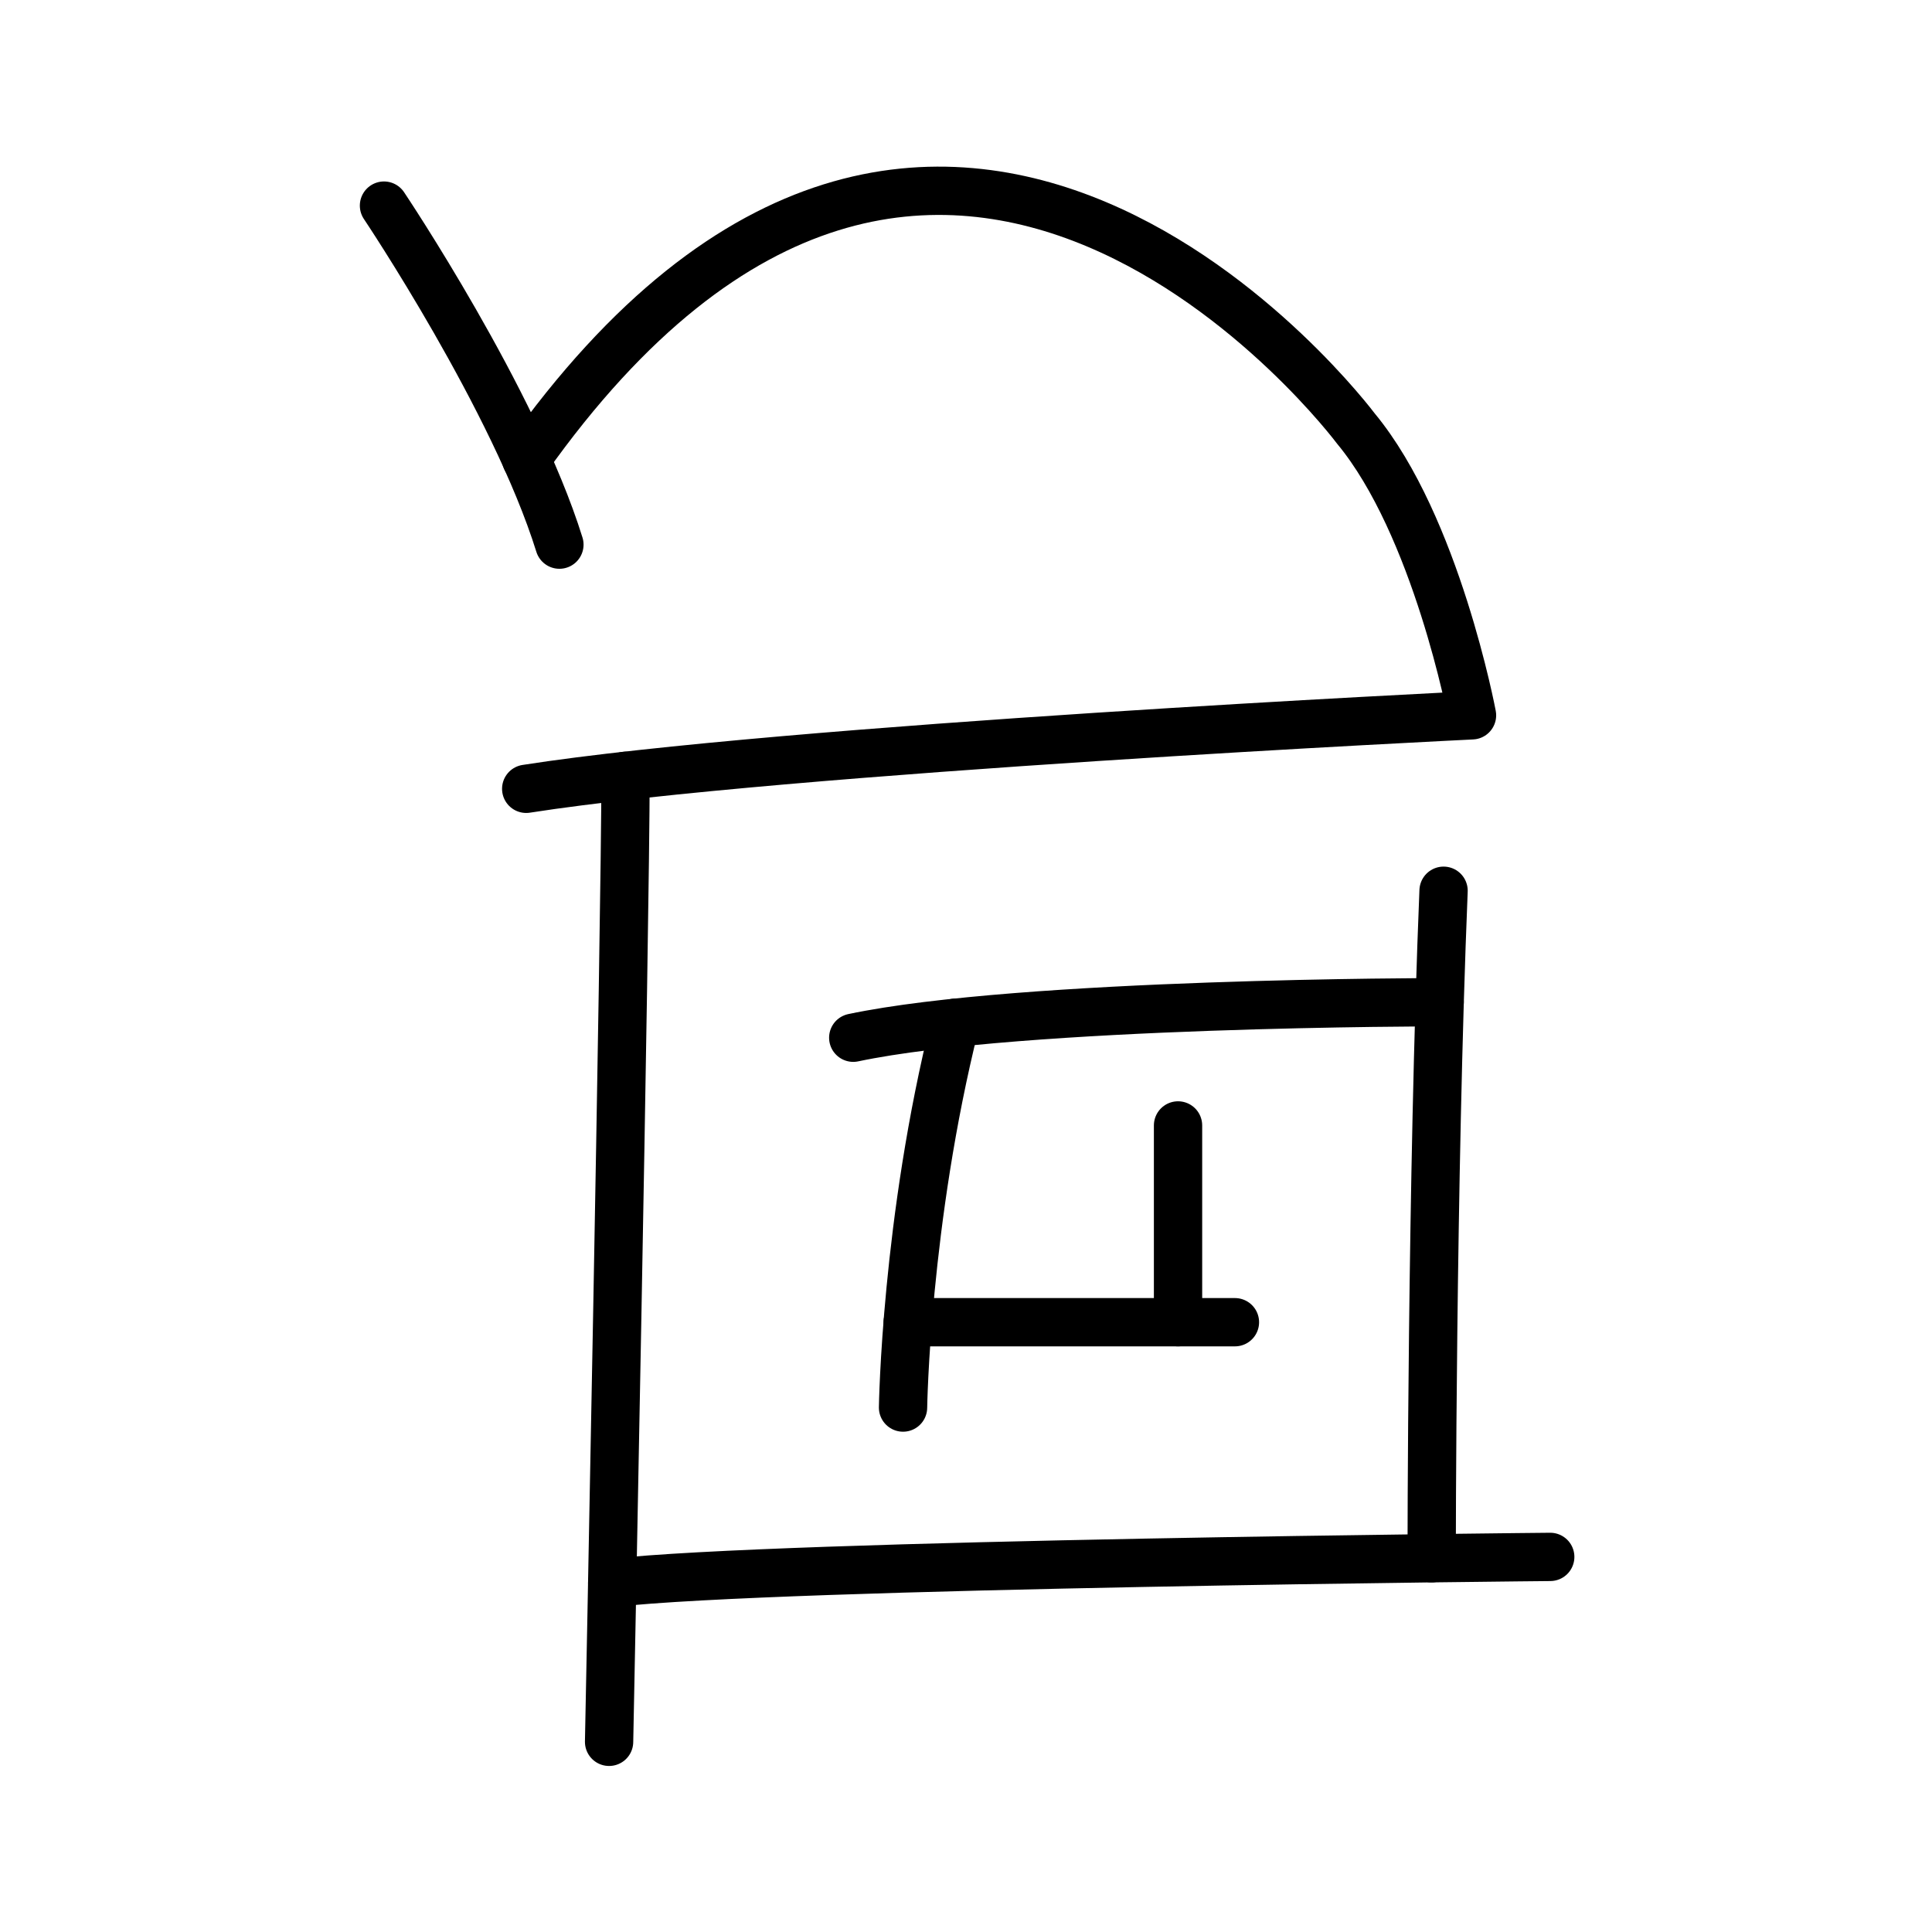 <svg id="Runes" xmlns="http://www.w3.org/2000/svg" width="200" height="200" viewBox="0 0 800 800">
  <defs>
    <style>
      .cls-1 {
        fill: none;
        stroke: #000;
        stroke-linecap: round;
        stroke-linejoin: round;
        stroke-width: 20px;
      }
    </style>
  </defs>
  <title>L_Rune</title>
  <g id="L">
    <path class="cls-1" d="M159,85.14s54,80.5,72.64,140.38"/>
    <path class="cls-1" d="M217.89,190.16c171.76-242.45,343.53-12.74,343.53-12.74,33.38,40.25,48.11,118.78,48.11,118.78s-284.61,13.74-391.64,30.43"/>
    <path class="cls-1" d="M252.21,721.25s6.76-337.66,6.81-400"/>
    <path class="cls-1" d="M641.92,644.68S321.54,647.6,253.5,655.47"/>
    <path class="cls-1" d="M597.75,368.84c-4.91,119.76-4.93,276.4-4.93,276.4"/>
    <path class="cls-1" d="M353.31,429.7C423,415,596.13,415,596.13,415"/>
    <path class="cls-1" d="M373.93,582.84s1.09-77.22,21.65-159.35"/>
    <line class="cls-1" x1="511.36" y1="547.5" x2="375.86" y2="547.5"/>
    <line class="cls-1" x1="487.8" y1="466.02" x2="487.8" y2="547.5"/>
  </g>
</svg>
